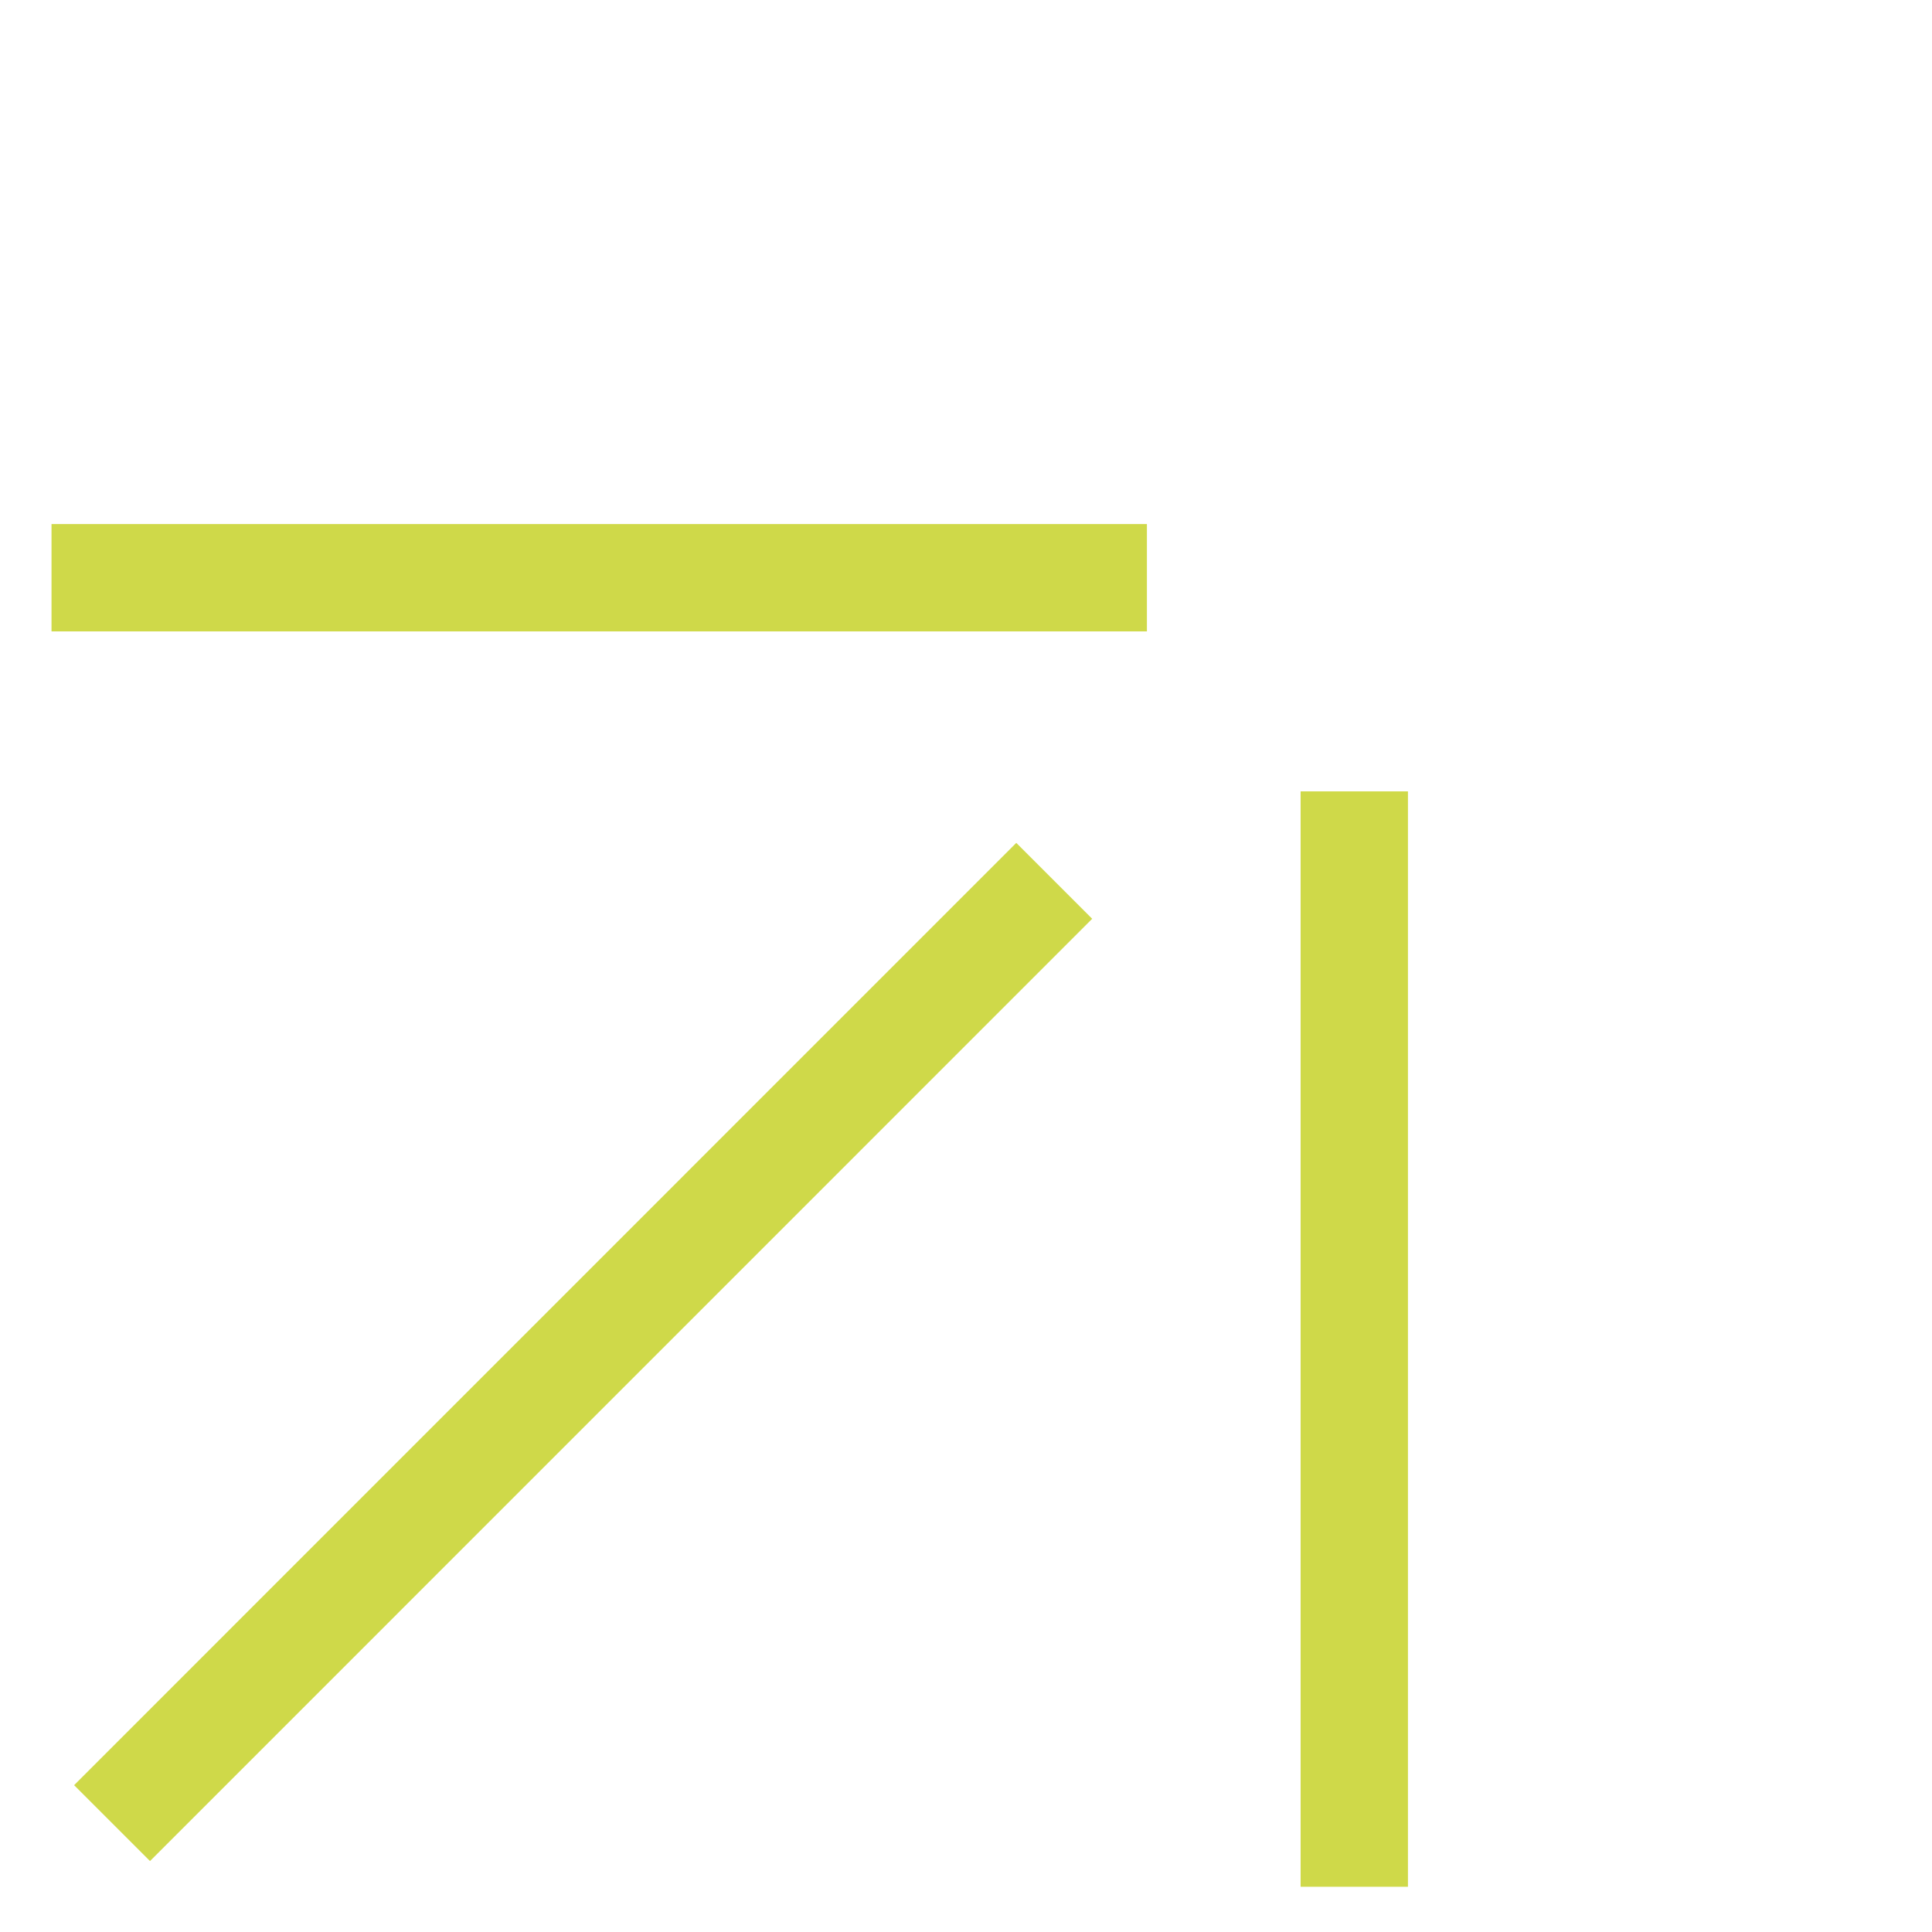 <svg width="36" height="36" viewBox="0 0 36 36" fill="none" xmlns="http://www.w3.org/2000/svg">
<path d="M21.371 10.765L0.96 10.765" stroke="#CFD949" stroke-width="2"/>
<path d="M25.235 35.157L25.235 14.746" stroke="#CFD949" stroke-width="2"/>
<path d="M2.088 33.971L19.644 16.413" stroke="#CFD949" stroke-width="2"/>
</svg>
